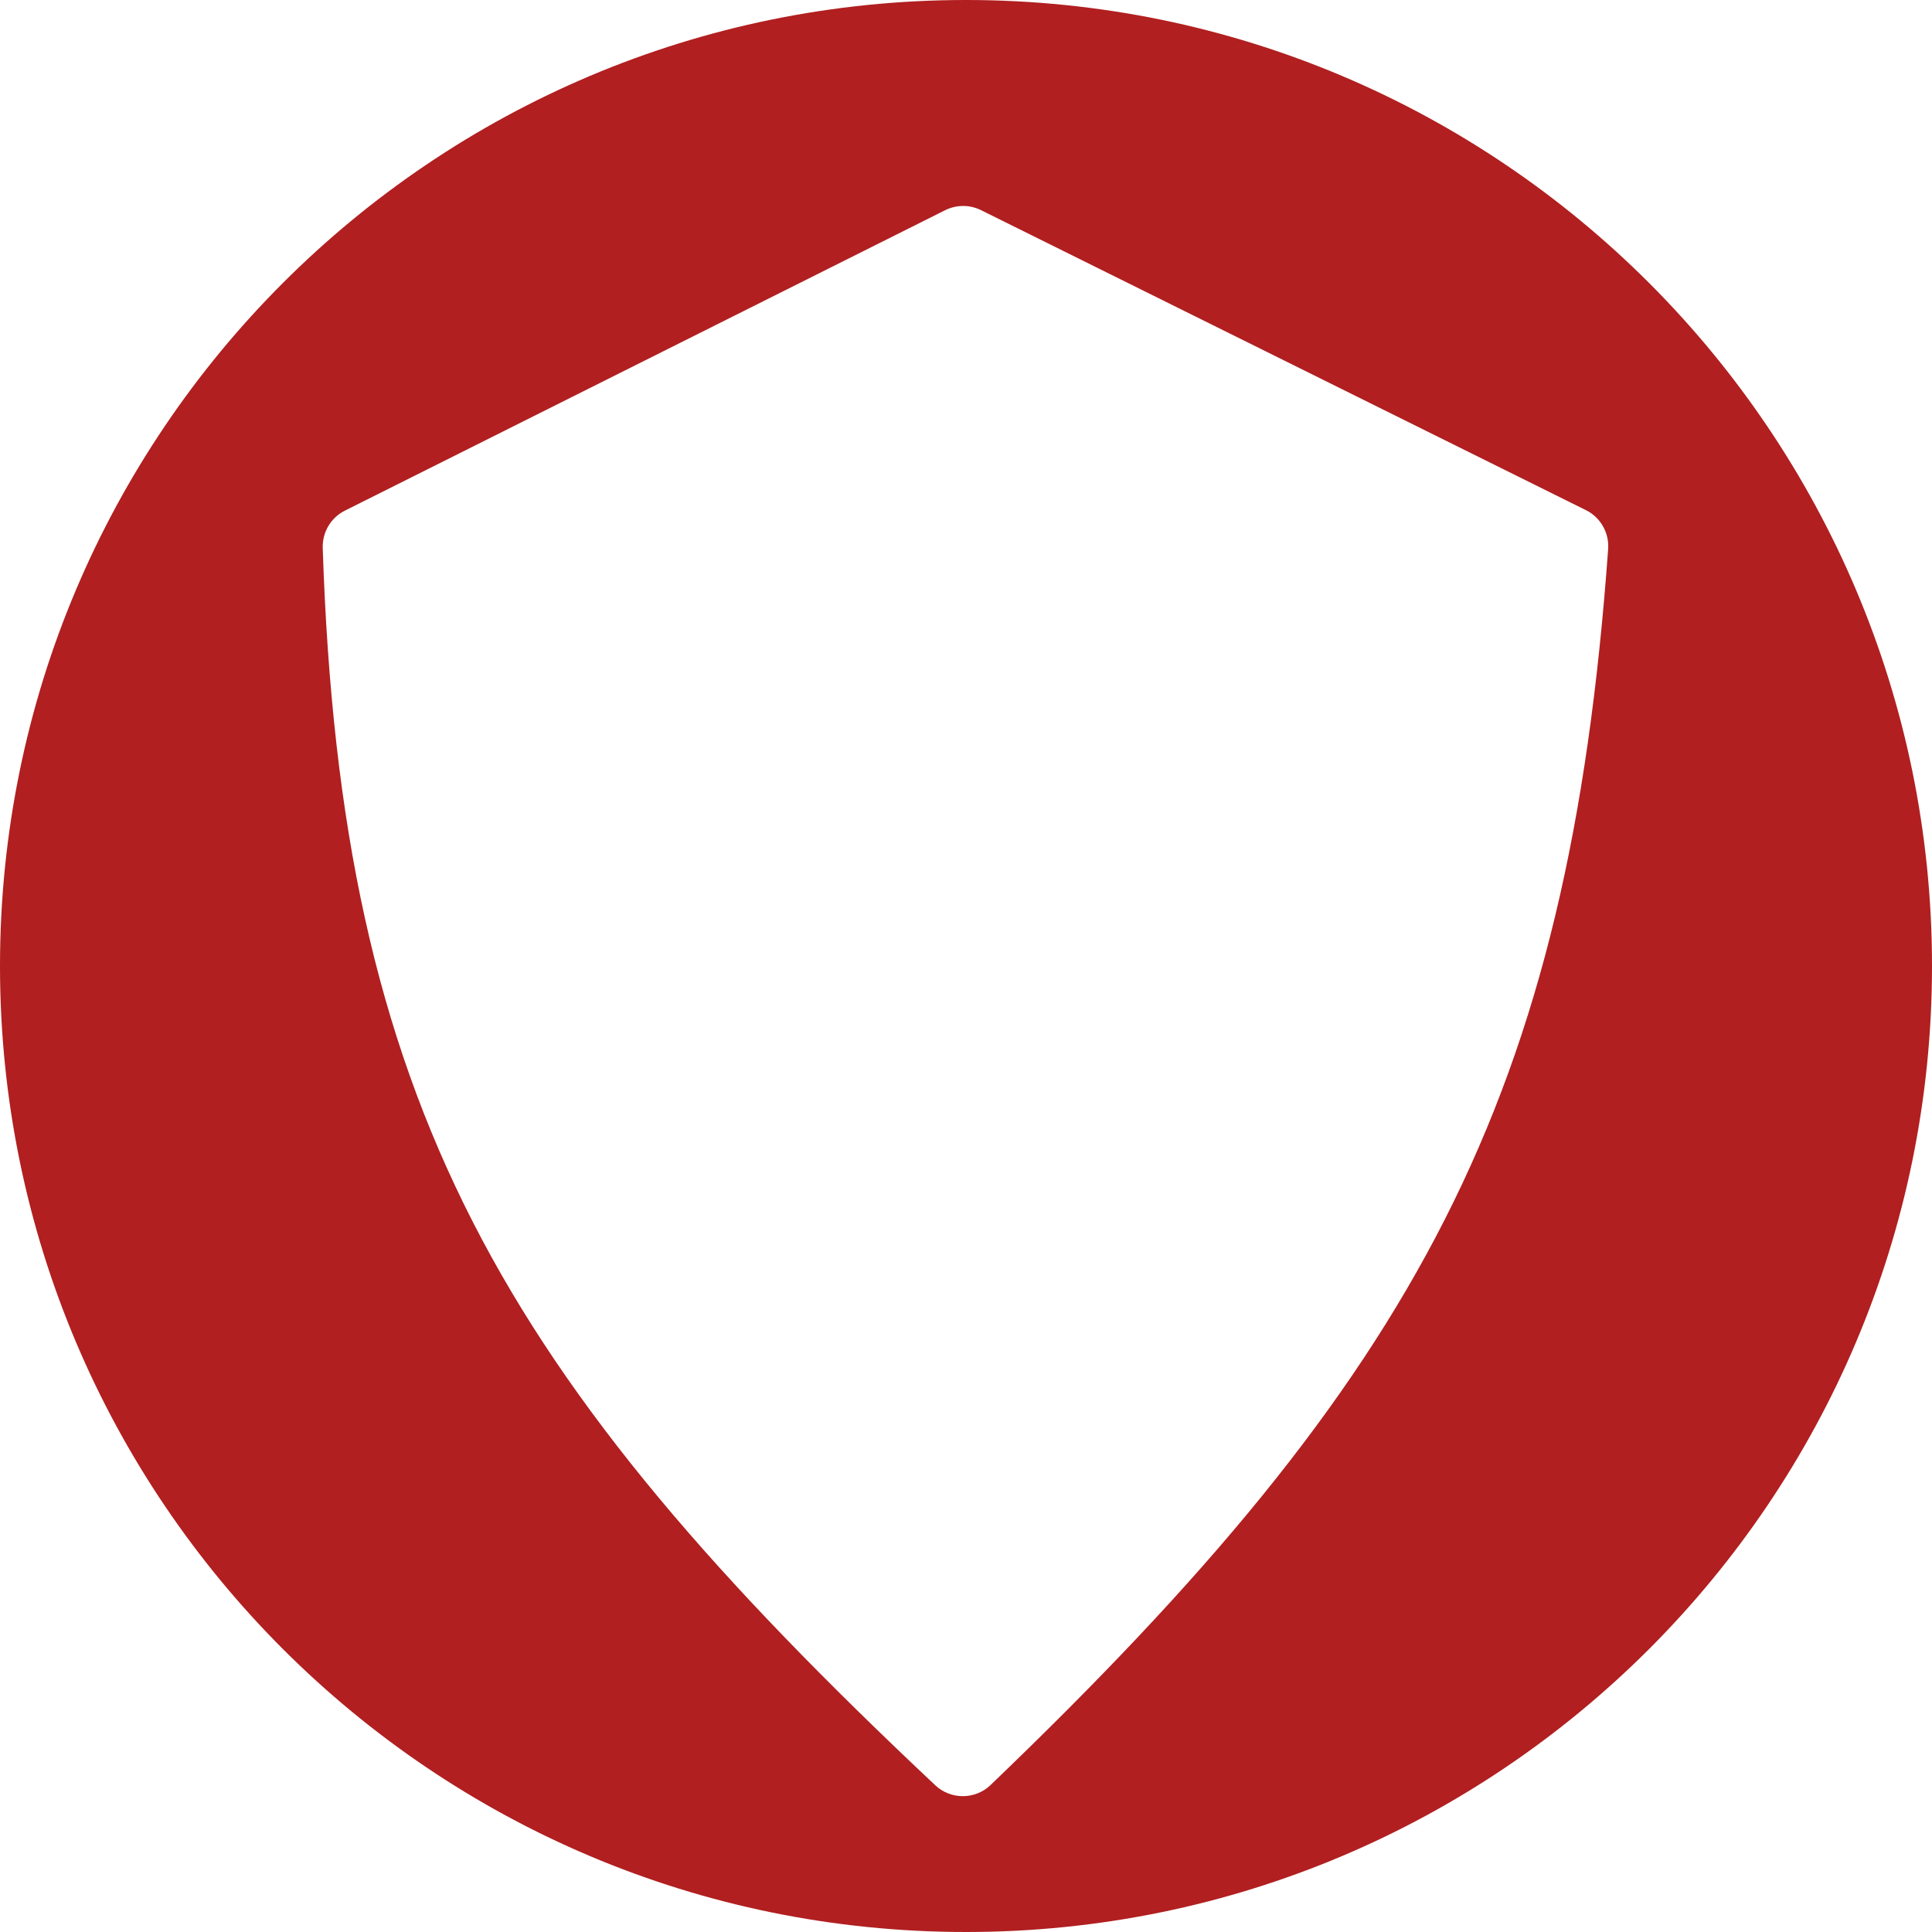 <svg width="48" height="48" viewBox="0 0 48 48" fill="none" xmlns="http://www.w3.org/2000/svg">
<g id="&#209;&#137;&#208;&#184;&#209;&#130; 1" clip-path="url(#clip0_742_128)">
<path id="Vector" fill-rule="evenodd" clip-rule="evenodd" d="M24 48C37.255 48 48 37.255 48 24C48 10.745 37.255 0 24 0C10.745 0 0 10.745 0 24C0 37.255 10.745 48 24 48ZM8.018 13.611C8.469 27.425 12.433 34.198 23.238 44.356C23.622 44.717 24.229 44.715 24.61 44.349C35.249 34.145 38.97 27.279 39.954 13.641C39.983 13.238 39.765 12.854 39.403 12.675L24.373 5.221C24.092 5.082 23.762 5.083 23.481 5.223L8.568 12.687C8.221 12.86 8.006 13.224 8.018 13.611Z" fill="#B11F20"/>
</g>
<defs>
<clipPath id="clip0_742_128">
<rect width="48" height="48" fill="white"/>
</clipPath>
</defs>
</svg>
